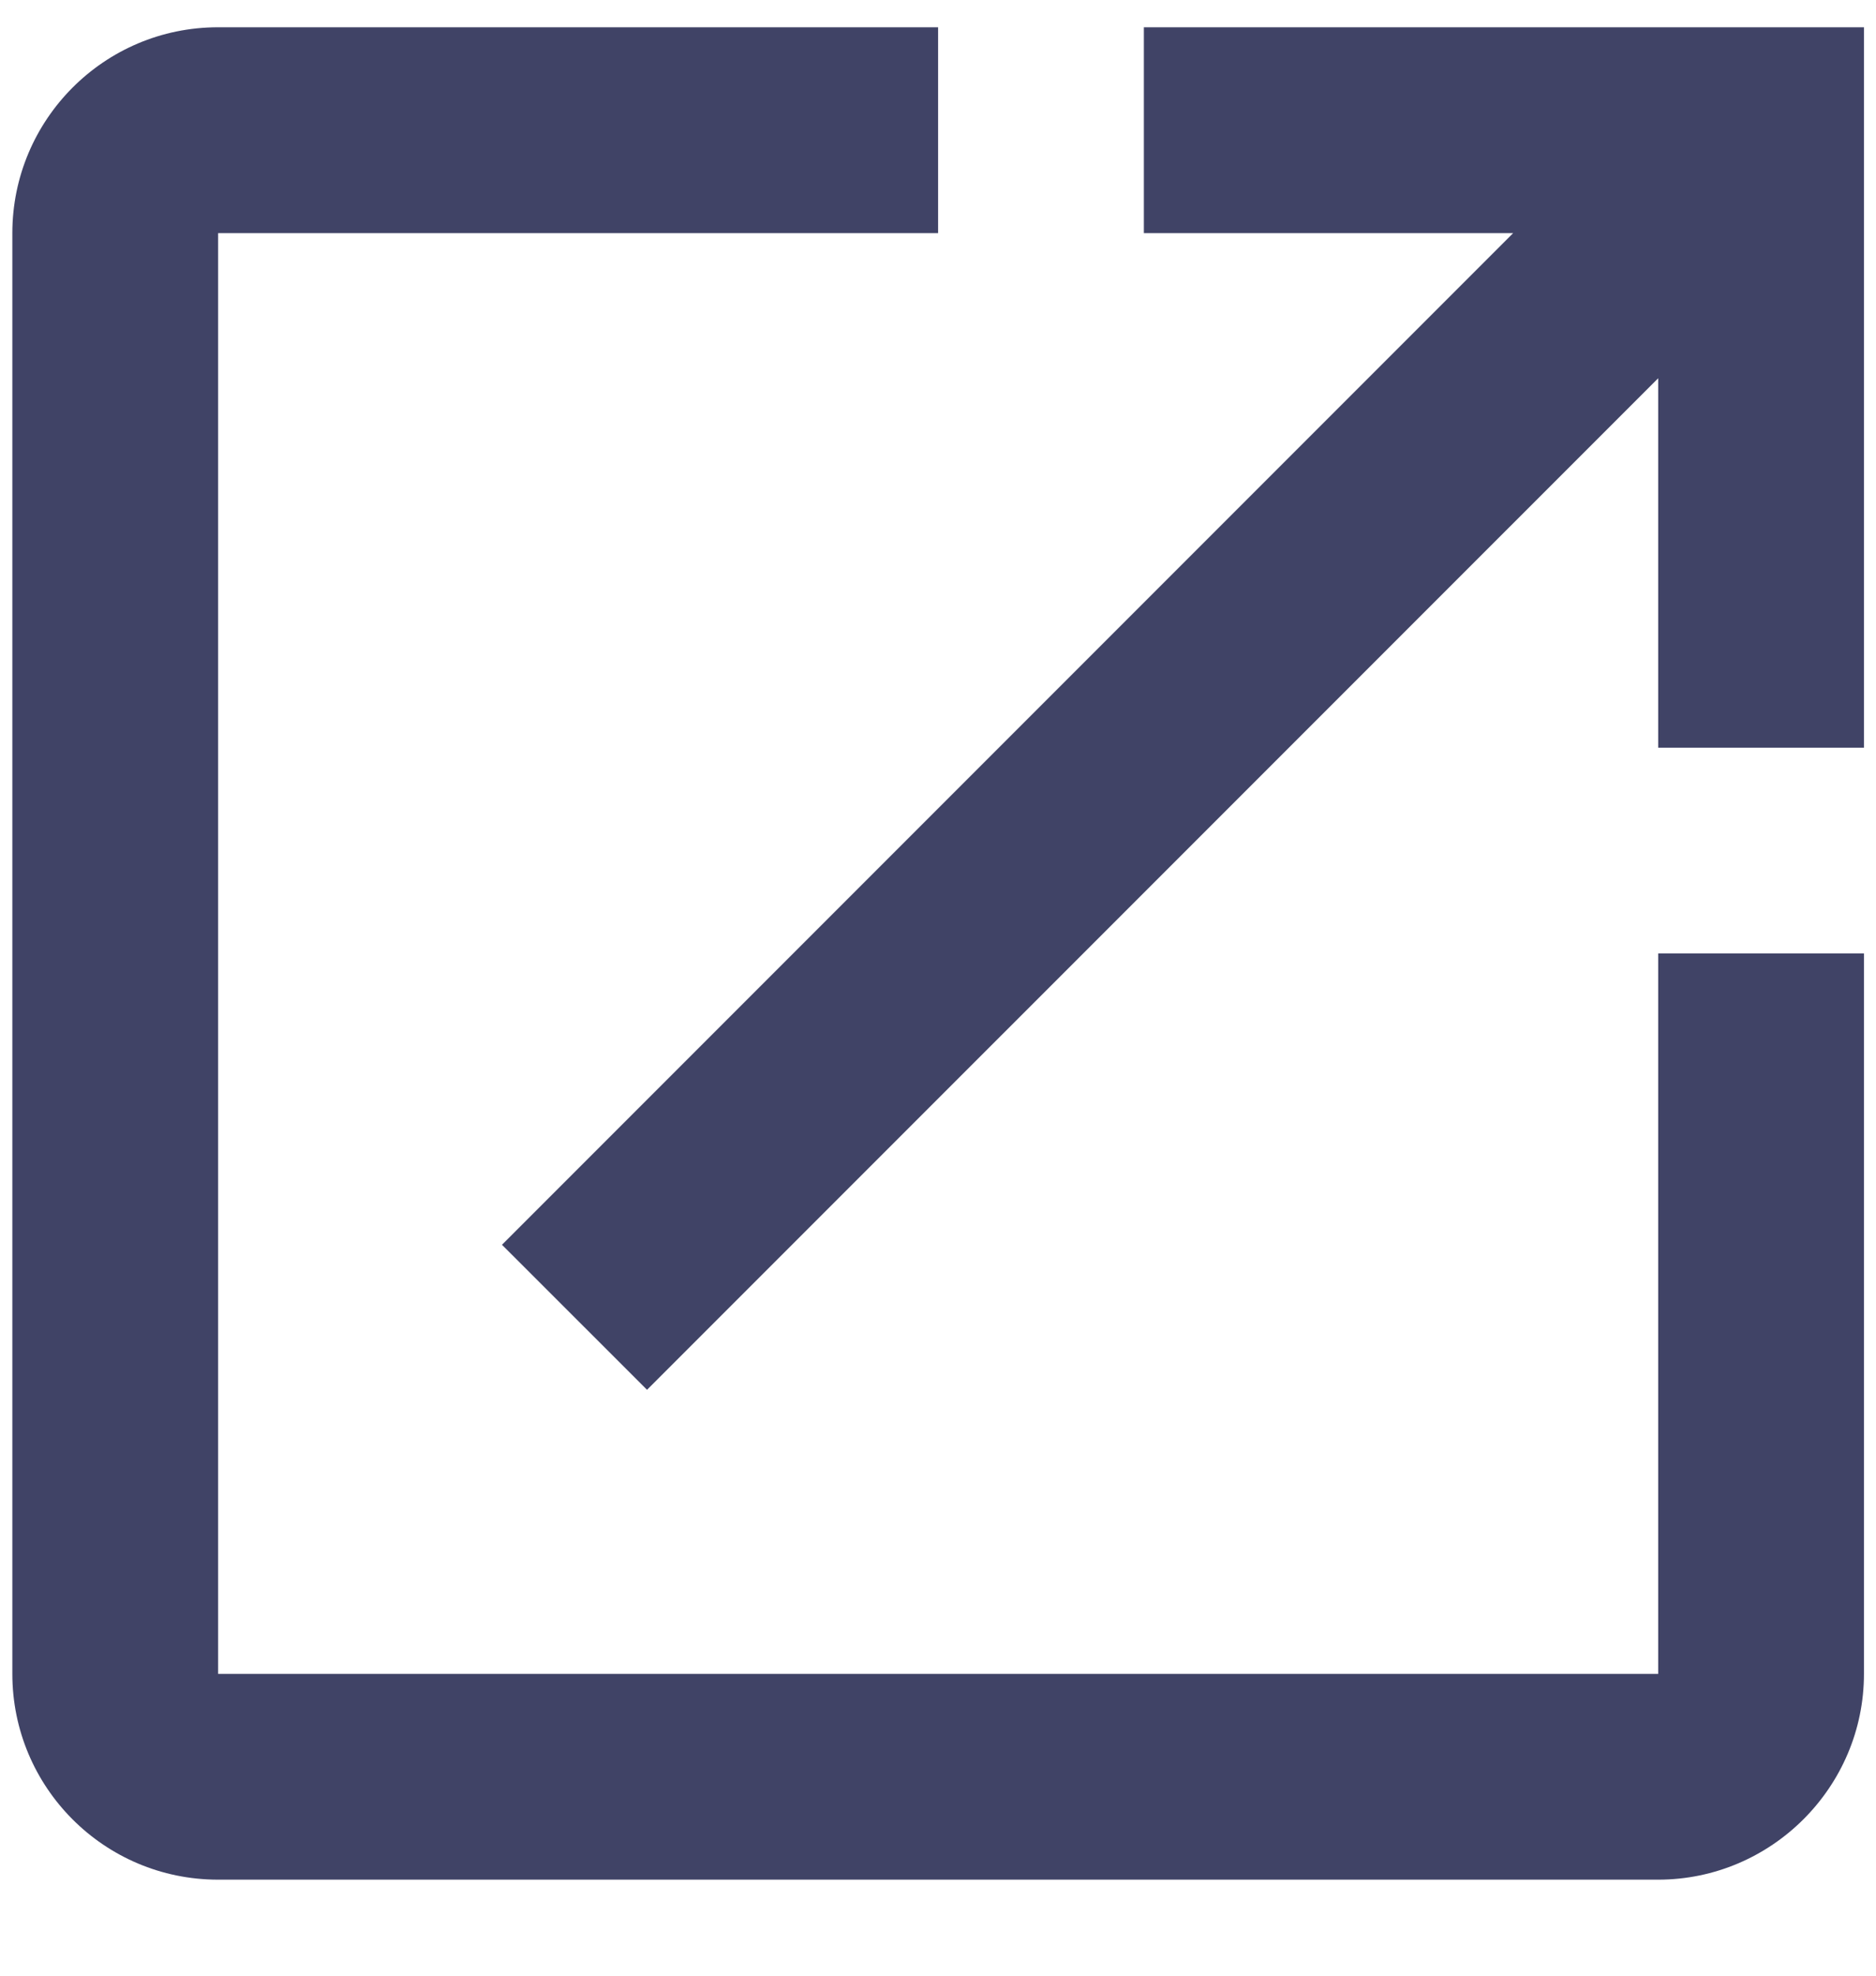 <svg width="19" height="20" viewBox="0 0 19 20" fill="none" xmlns="http://www.w3.org/2000/svg">
<path d="M16.794 16.945H2.209V2.36H9.501V0.276H2.209C1.053 0.276 0.125 1.214 0.125 2.36V16.945C0.125 18.091 1.053 19.028 2.209 19.028H16.794C17.94 19.028 18.878 18.091 18.878 16.945V9.652H16.794V16.945ZM11.585 0.276V2.36H15.325L5.084 12.601L6.553 14.069L16.794 3.829V7.569H18.878V0.276H11.585Z" fill="#404366"/>
</svg>

